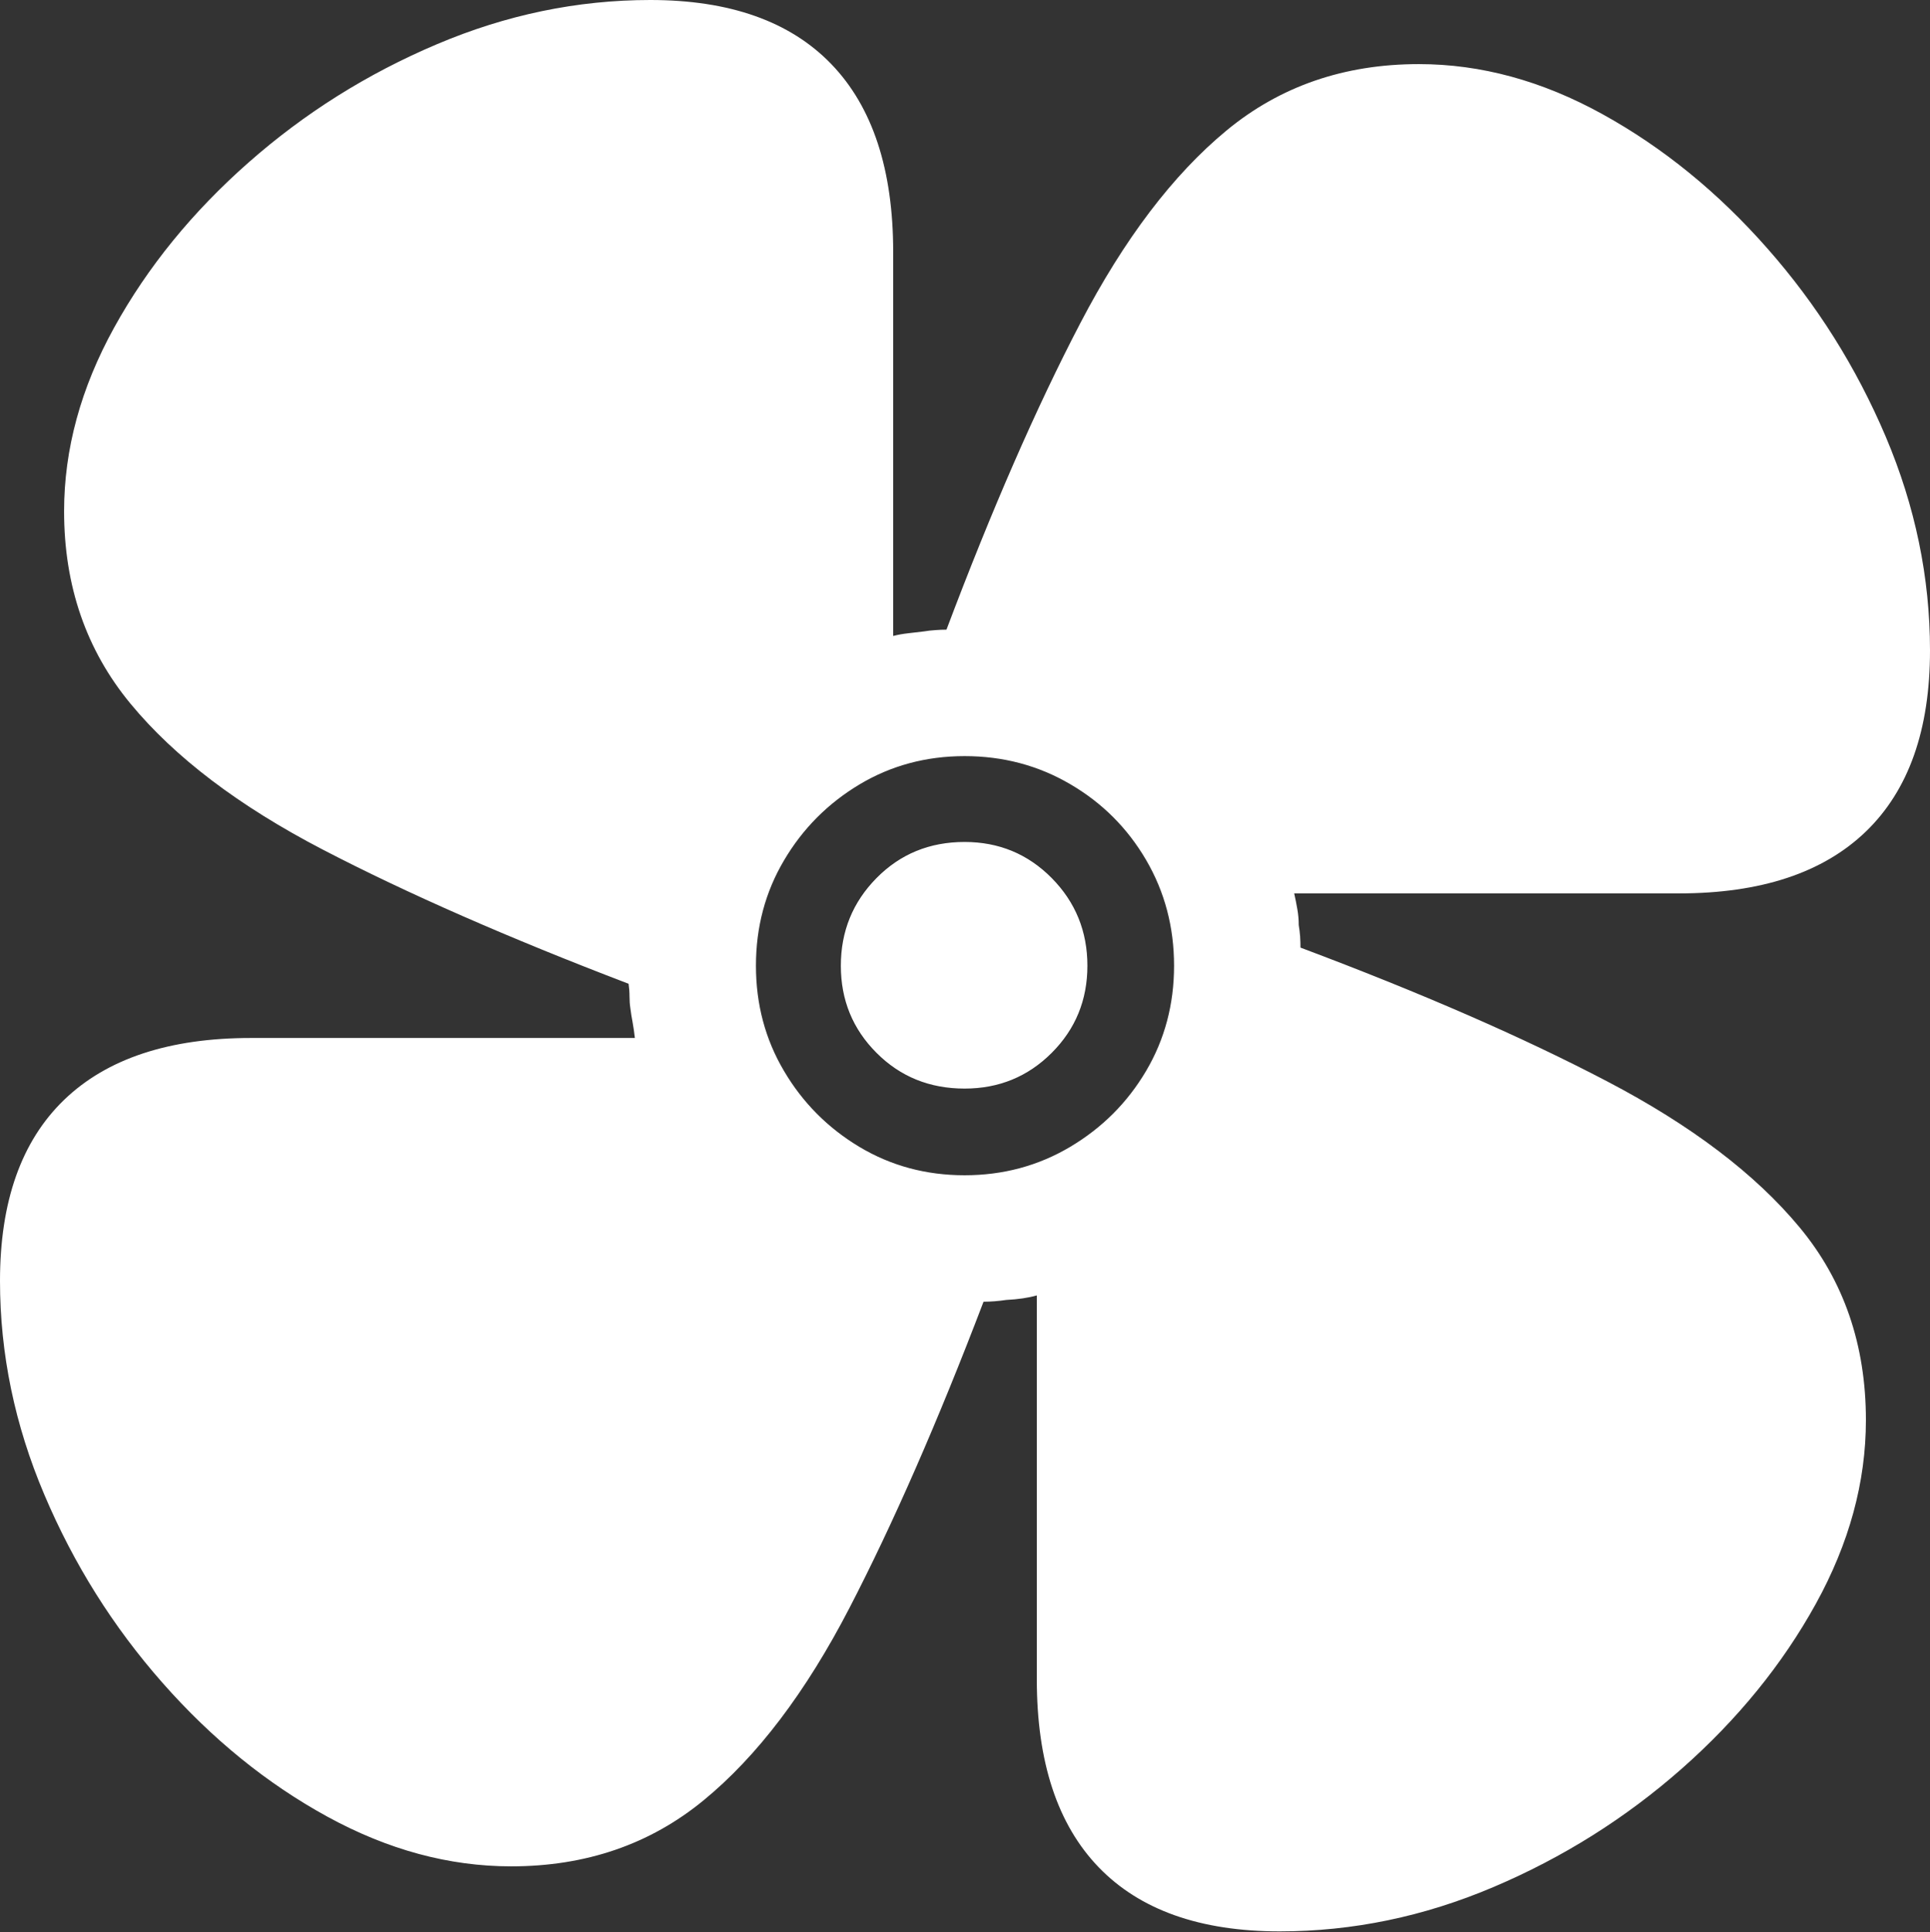 <?xml version="1.0" encoding="UTF-8"?>
<!--Generator: Apple Native CoreSVG 175.5-->
<!DOCTYPE svg
PUBLIC "-//W3C//DTD SVG 1.1//EN"
       "http://www.w3.org/Graphics/SVG/1.1/DTD/svg11.dtd">
<svg version="1.1" xmlns="http://www.w3.org/2000/svg" xmlns:xlink="http://www.w3.org/1999/xlink" width="20.869" height="20.889">
 <rect width="100%" height="100%" fill="#333333" stroke="none"/>
 <g>
  <rect height="20.889" opacity="0" width="20.869" x="0" y="0"/>
  <path d="M0 13.848Q0 15.029 0.479 16.157Q0.957 17.285 1.758 18.193Q2.559 19.102 3.54 19.639Q4.521 20.176 5.527 20.176Q6.738 20.176 7.607 19.463Q8.477 18.75 9.185 17.383Q9.893 16.016 10.635 14.072Q10.693 14.072 10.757 14.067Q10.82 14.062 10.879 14.053Q11.074 14.043 11.211 14.004L11.211 18.154Q11.211 19.492 11.88 20.186Q12.549 20.879 13.838 20.879Q15.02 20.879 16.148 20.4Q17.275 19.922 18.184 19.121Q19.092 18.32 19.634 17.339Q20.176 16.357 20.176 15.352Q20.176 14.131 19.458 13.267Q18.74 12.402 17.378 11.69Q16.016 10.977 14.062 10.244Q14.062 10.185 14.058 10.122Q14.053 10.059 14.043 10Q14.043 9.912 14.028 9.829Q14.014 9.746 13.994 9.658L18.154 9.658Q19.482 9.658 20.176 8.989Q20.869 8.32 20.869 7.031Q20.869 5.85 20.391 4.722Q19.912 3.594 19.111 2.686Q18.311 1.777 17.329 1.235Q16.348 0.693 15.342 0.693Q14.131 0.693 13.262 1.411Q12.393 2.129 11.68 3.496Q10.967 4.863 10.234 6.807Q10.176 6.807 10.112 6.812Q10.049 6.816 9.99 6.826Q9.902 6.836 9.819 6.846Q9.736 6.855 9.658 6.875L9.658 2.725Q9.658 1.387 8.989 0.693Q8.32 0 7.031 0Q5.85 0 4.722 0.479Q3.594 0.957 2.686 1.758Q1.777 2.559 1.235 3.54Q0.693 4.521 0.693 5.527Q0.693 6.738 1.411 7.607Q2.129 8.477 3.491 9.185Q4.854 9.893 6.797 10.635Q6.807 10.703 6.807 10.771Q6.807 10.84 6.816 10.898Q6.826 10.977 6.841 11.055Q6.855 11.133 6.865 11.221L2.715 11.221Q1.387 11.221 0.693 11.89Q0 12.559 0 13.848ZM8.174 10.44Q8.174 9.814 8.477 9.302Q8.779 8.789 9.292 8.481Q9.805 8.174 10.43 8.174Q11.055 8.174 11.572 8.477Q12.09 8.779 12.393 9.297Q12.695 9.814 12.695 10.44Q12.695 11.065 12.393 11.577Q12.09 12.09 11.572 12.398Q11.055 12.705 10.43 12.705Q9.805 12.705 9.292 12.398Q8.779 12.09 8.477 11.577Q8.174 11.065 8.174 10.44ZM9.092 10.44Q9.092 10.996 9.478 11.382Q9.863 11.768 10.43 11.768Q10.986 11.768 11.372 11.382Q11.758 10.996 11.758 10.44Q11.758 9.883 11.372 9.492Q10.986 9.102 10.43 9.102Q9.863 9.102 9.478 9.492Q9.092 9.883 9.092 10.44Z" fill="#ffffff"/>
 </g>
</svg>
